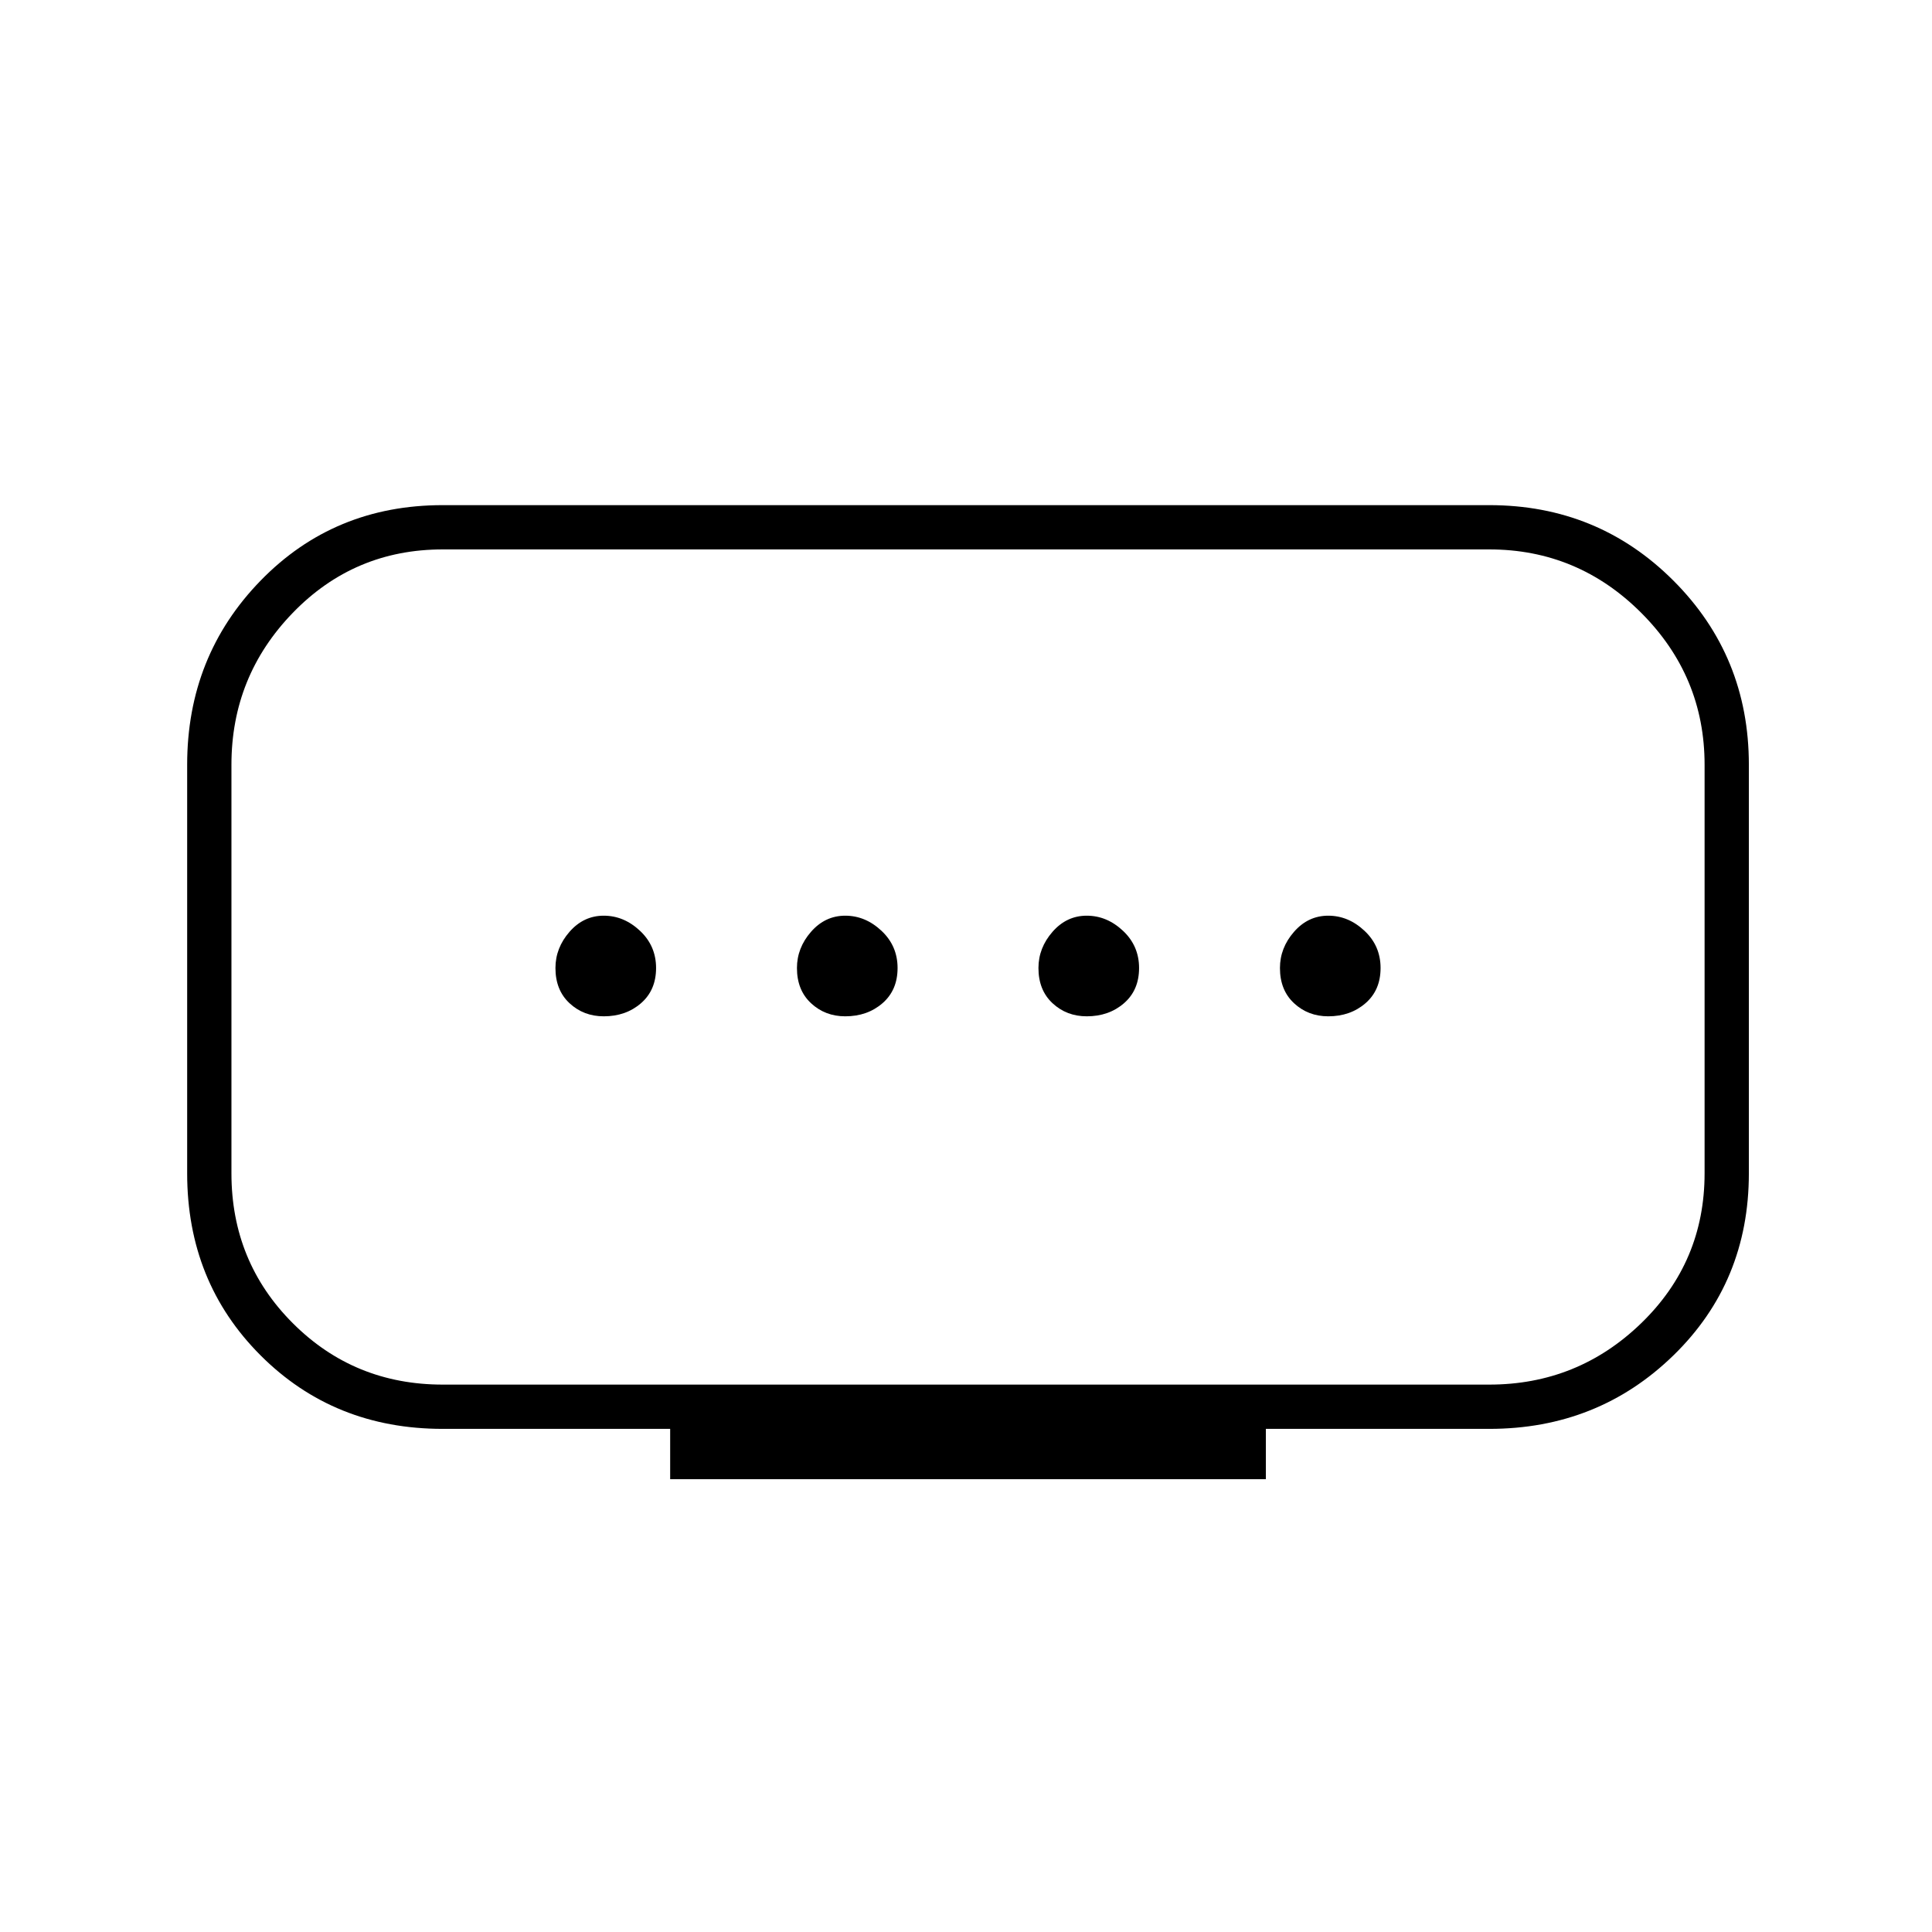 <svg xmlns="http://www.w3.org/2000/svg" height="48" width="48"><path d="M11 34.4h26q2.2 0 3.775-1.525 1.575-1.525 1.575-3.725V19q0-2.2-1.575-3.775Q39.2 13.65 37 13.65H11q-2.2 0-3.725 1.575T5.75 19v10.15q0 2.2 1.525 3.725T11 34.4Zm5.65 2.35V35.5H11q-2.7 0-4.525-1.825Q4.65 31.85 4.65 29.15V19q0-2.7 1.825-4.575T11 12.55h26q2.7 0 4.575 1.875T43.45 19v10.15q0 2.7-1.875 4.525Q39.7 35.5 37 35.5h-5.55v1.25ZM21 25.25q.55 0 .925-.325t.375-.875q0-.55-.4-.925t-.9-.375q-.5 0-.85.4t-.35.9q0 .55.35.875.35.325.85.325Zm-6 0q.55 0 .925-.325t.375-.875q0-.55-.4-.925t-.9-.375q-.5 0-.85.4t-.35.9q0 .55.35.875.35.325.85.325Zm12 0q.55 0 .925-.325t.375-.875q0-.55-.4-.925t-.9-.375q-.5 0-.85.4t-.35.9q0 .55.35.875.35.325.85.325Zm6 0q.55 0 .925-.325t.375-.875q0-.55-.4-.925t-.9-.375q-.5 0-.85.4t-.35.9q0 .55.35.875.35.325.85.325Zm-9-1.2Z"/></svg>